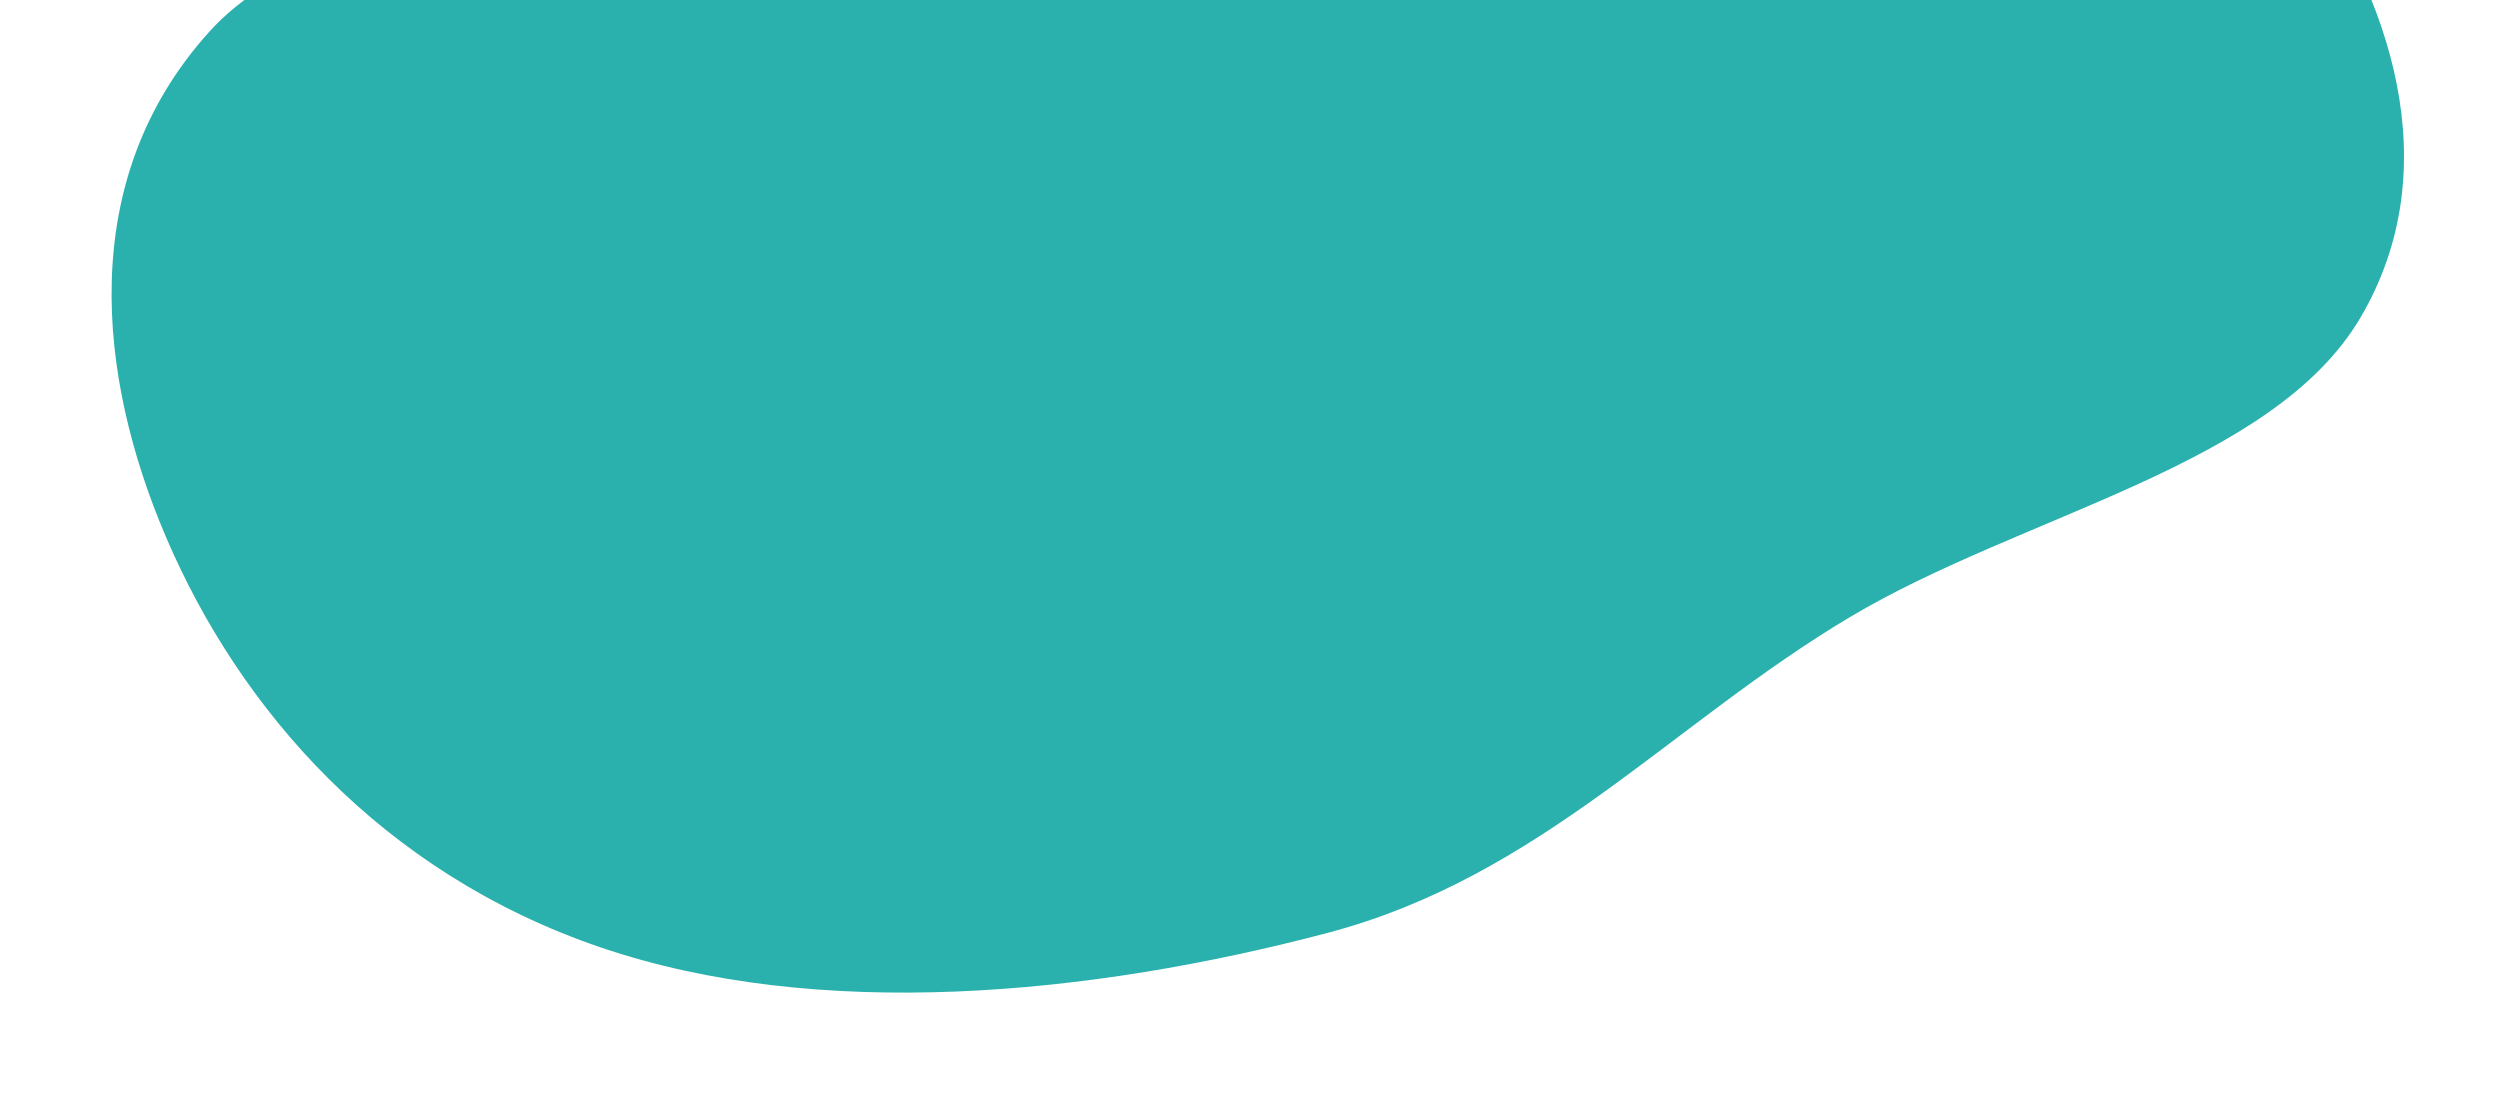 <svg width="695" height="308" viewBox="0 0 695 308" fill="none" xmlns="http://www.w3.org/2000/svg">
<path d="M284.013 -156.642C240.562 -137.718 266.965 -81.735 230.904 -55.315C183.723 -20.748 94.997 -31.914 58.22 8.784C20.892 50.091 27.203 104.95 46.099 149.194C66.536 197.047 105.873 242.551 166.945 263.365C227.298 283.933 302.596 276.912 369.198 259.307C428.214 243.706 464.631 201.131 514.28 171.55C562.279 142.951 631.862 129.638 656.2 88.308C680.581 46.907 664.945 -1.102 637.703 -38.033C613.607 -70.697 560.354 -81.579 517.035 -100.347C483.935 -114.688 450.77 -126.093 413.877 -135.006C371.12 -145.335 325.463 -174.695 284.013 -156.642Z" fill="#2AB1AD"/>
</svg>
